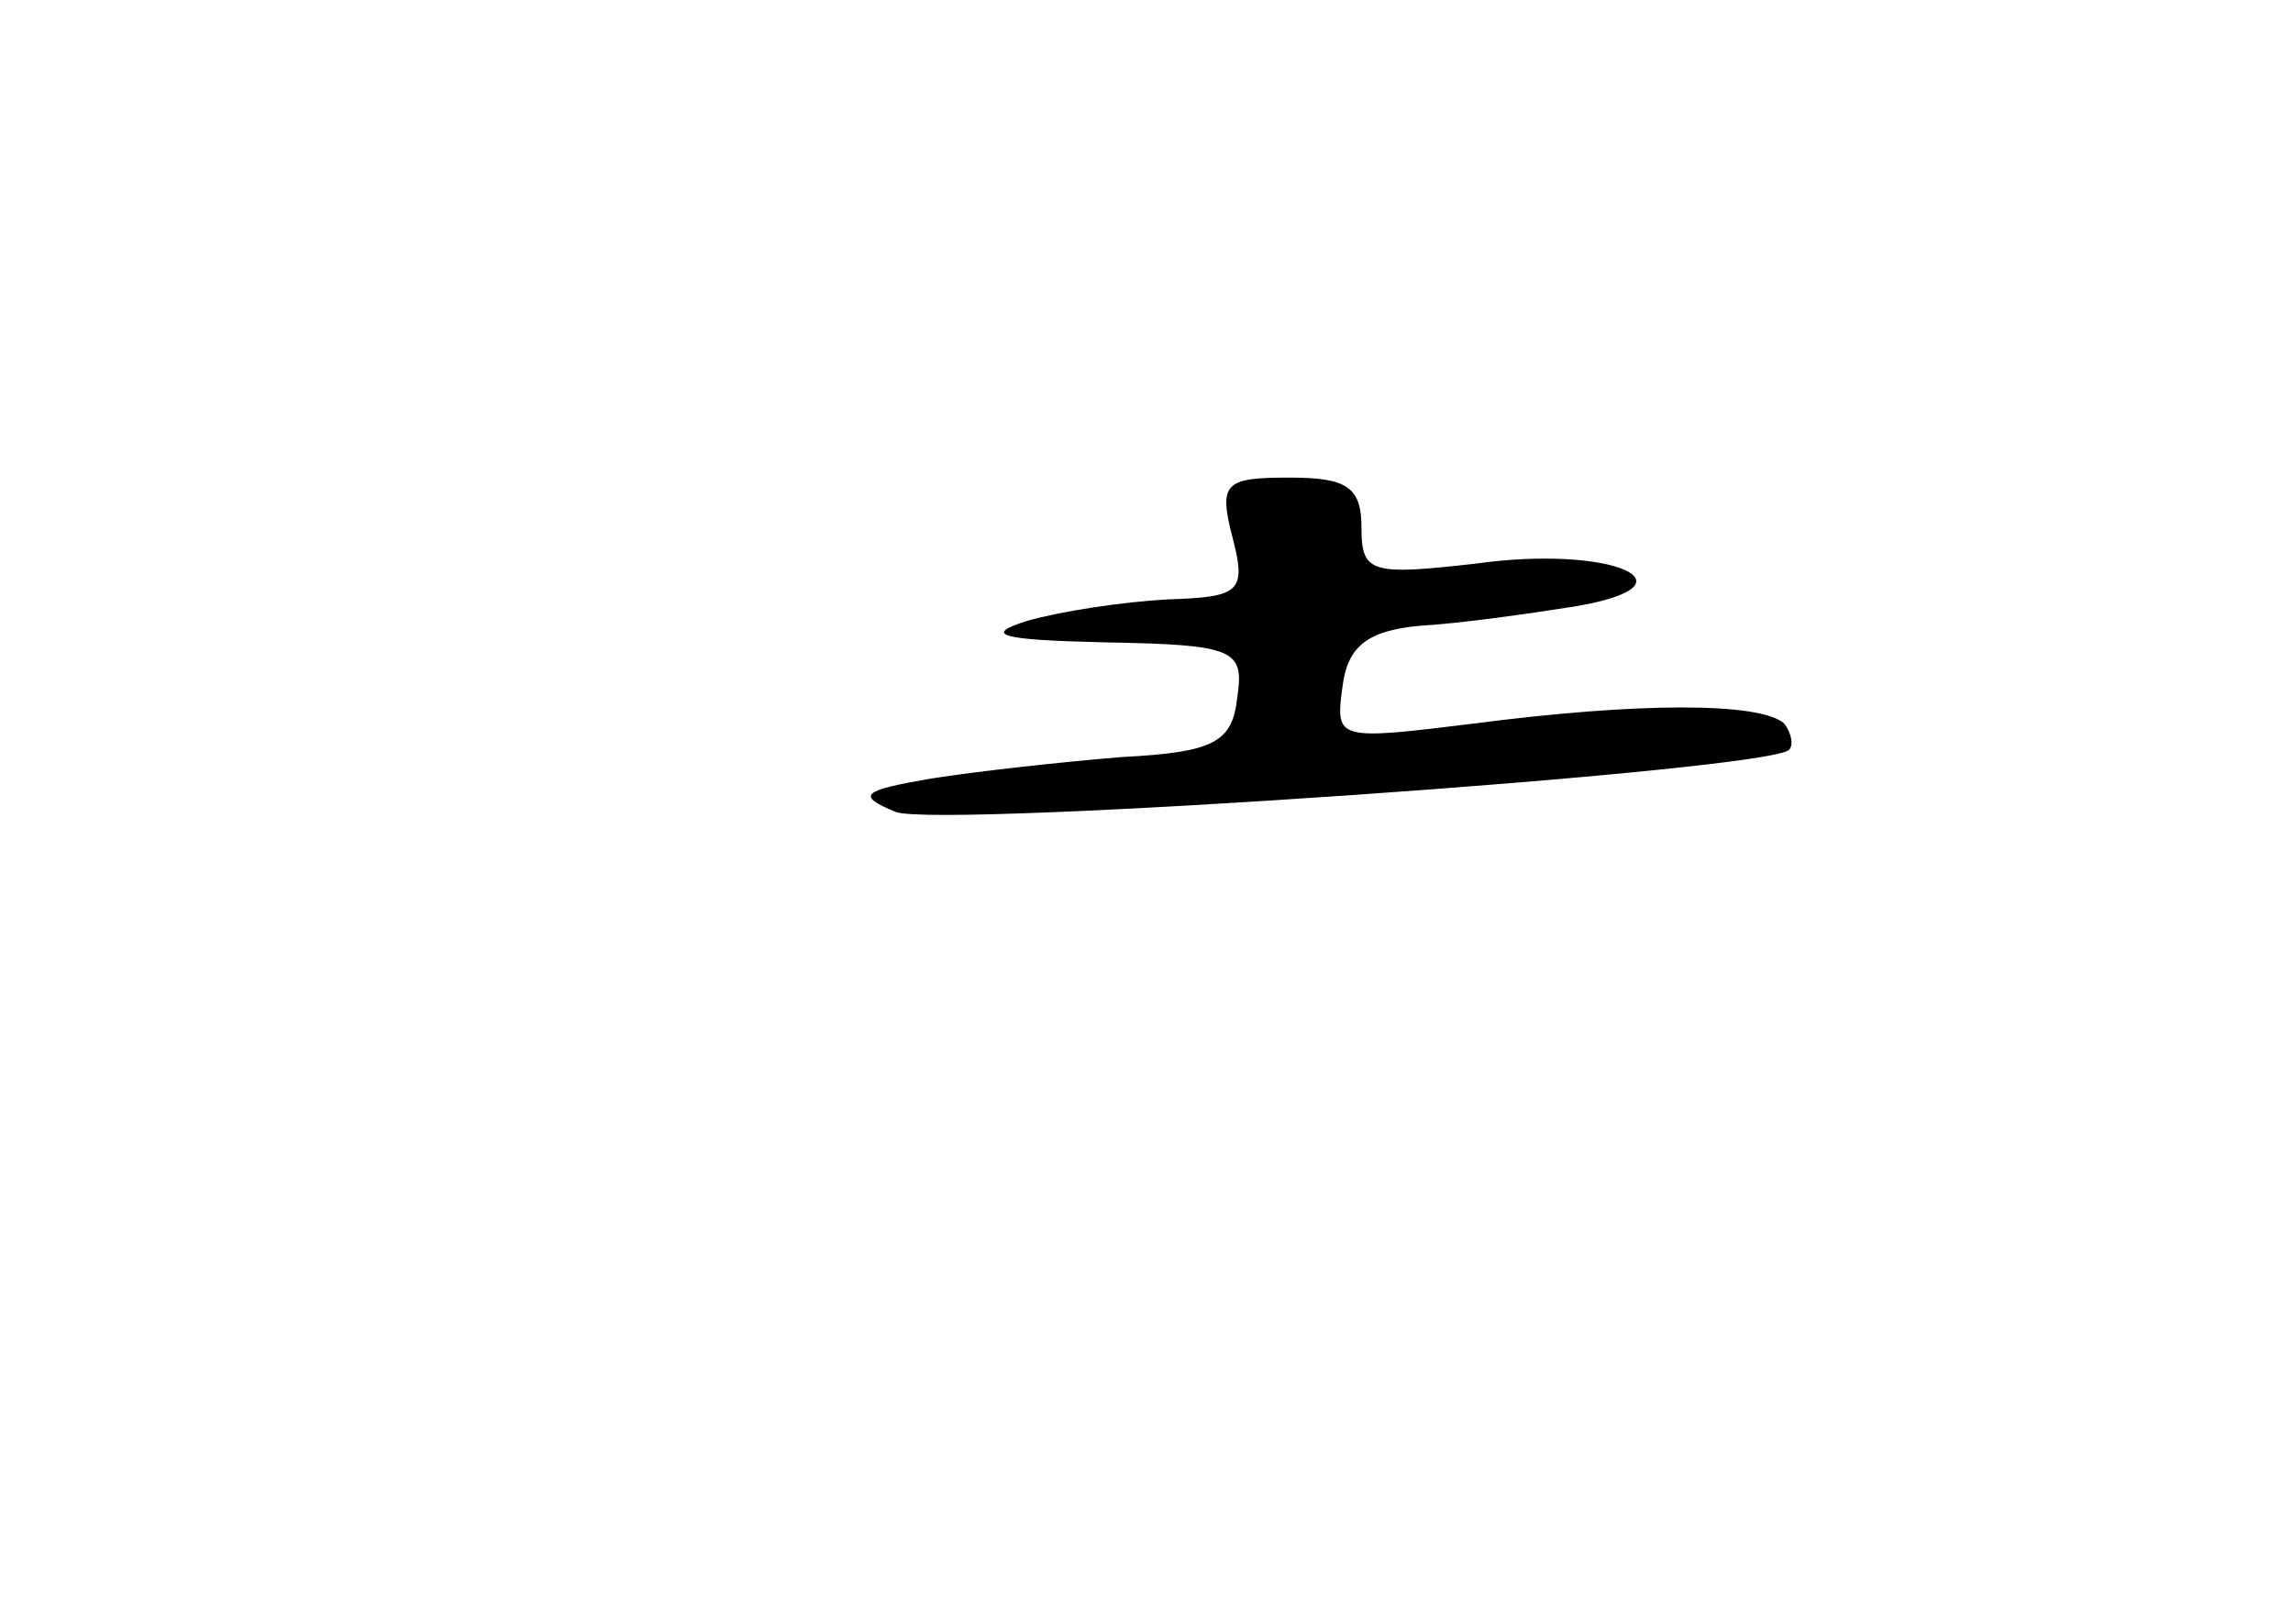 <?xml version="1.0" standalone="no"?>
<!DOCTYPE svg PUBLIC "-//W3C//DTD SVG 20010904//EN"
 "http://www.w3.org/TR/2001/REC-SVG-20010904/DTD/svg10.dtd">
<svg version="1.0" xmlns="http://www.w3.org/2000/svg"
 width="96pt" height="68pt" viewBox="0 0 96 68"
 preserveAspectRatio="xMidYMid meet">
<g transform="translate(0,68) scale(0.1,-0.1)"
fill="#000000" stroke="none">
<path d="M516 455 c6 -23 3 -25 -27 -26 -19 -1 -45 -5 -59 -9 -19 -6 -11 -8
33 -9 54 -1 58 -3 55 -23 -2 -19 -10 -23 -48 -25 -25 -2 -61 -6 -80 -9 -29 -5
-32 -7 -15 -14 18 -7 365 17 374 26 2 2 1 7 -2 11 -10 9 -61 9 -130 0 -57 -7
-58 -7 -55 15 2 17 10 24 33 26 17 1 45 5 64 8 54 9 16 26 -41 18 -44 -5 -48
-4 -48 15 0 17 -6 21 -30 21 -27 0 -30 -2 -24 -25z"/>
</g>
</svg>
